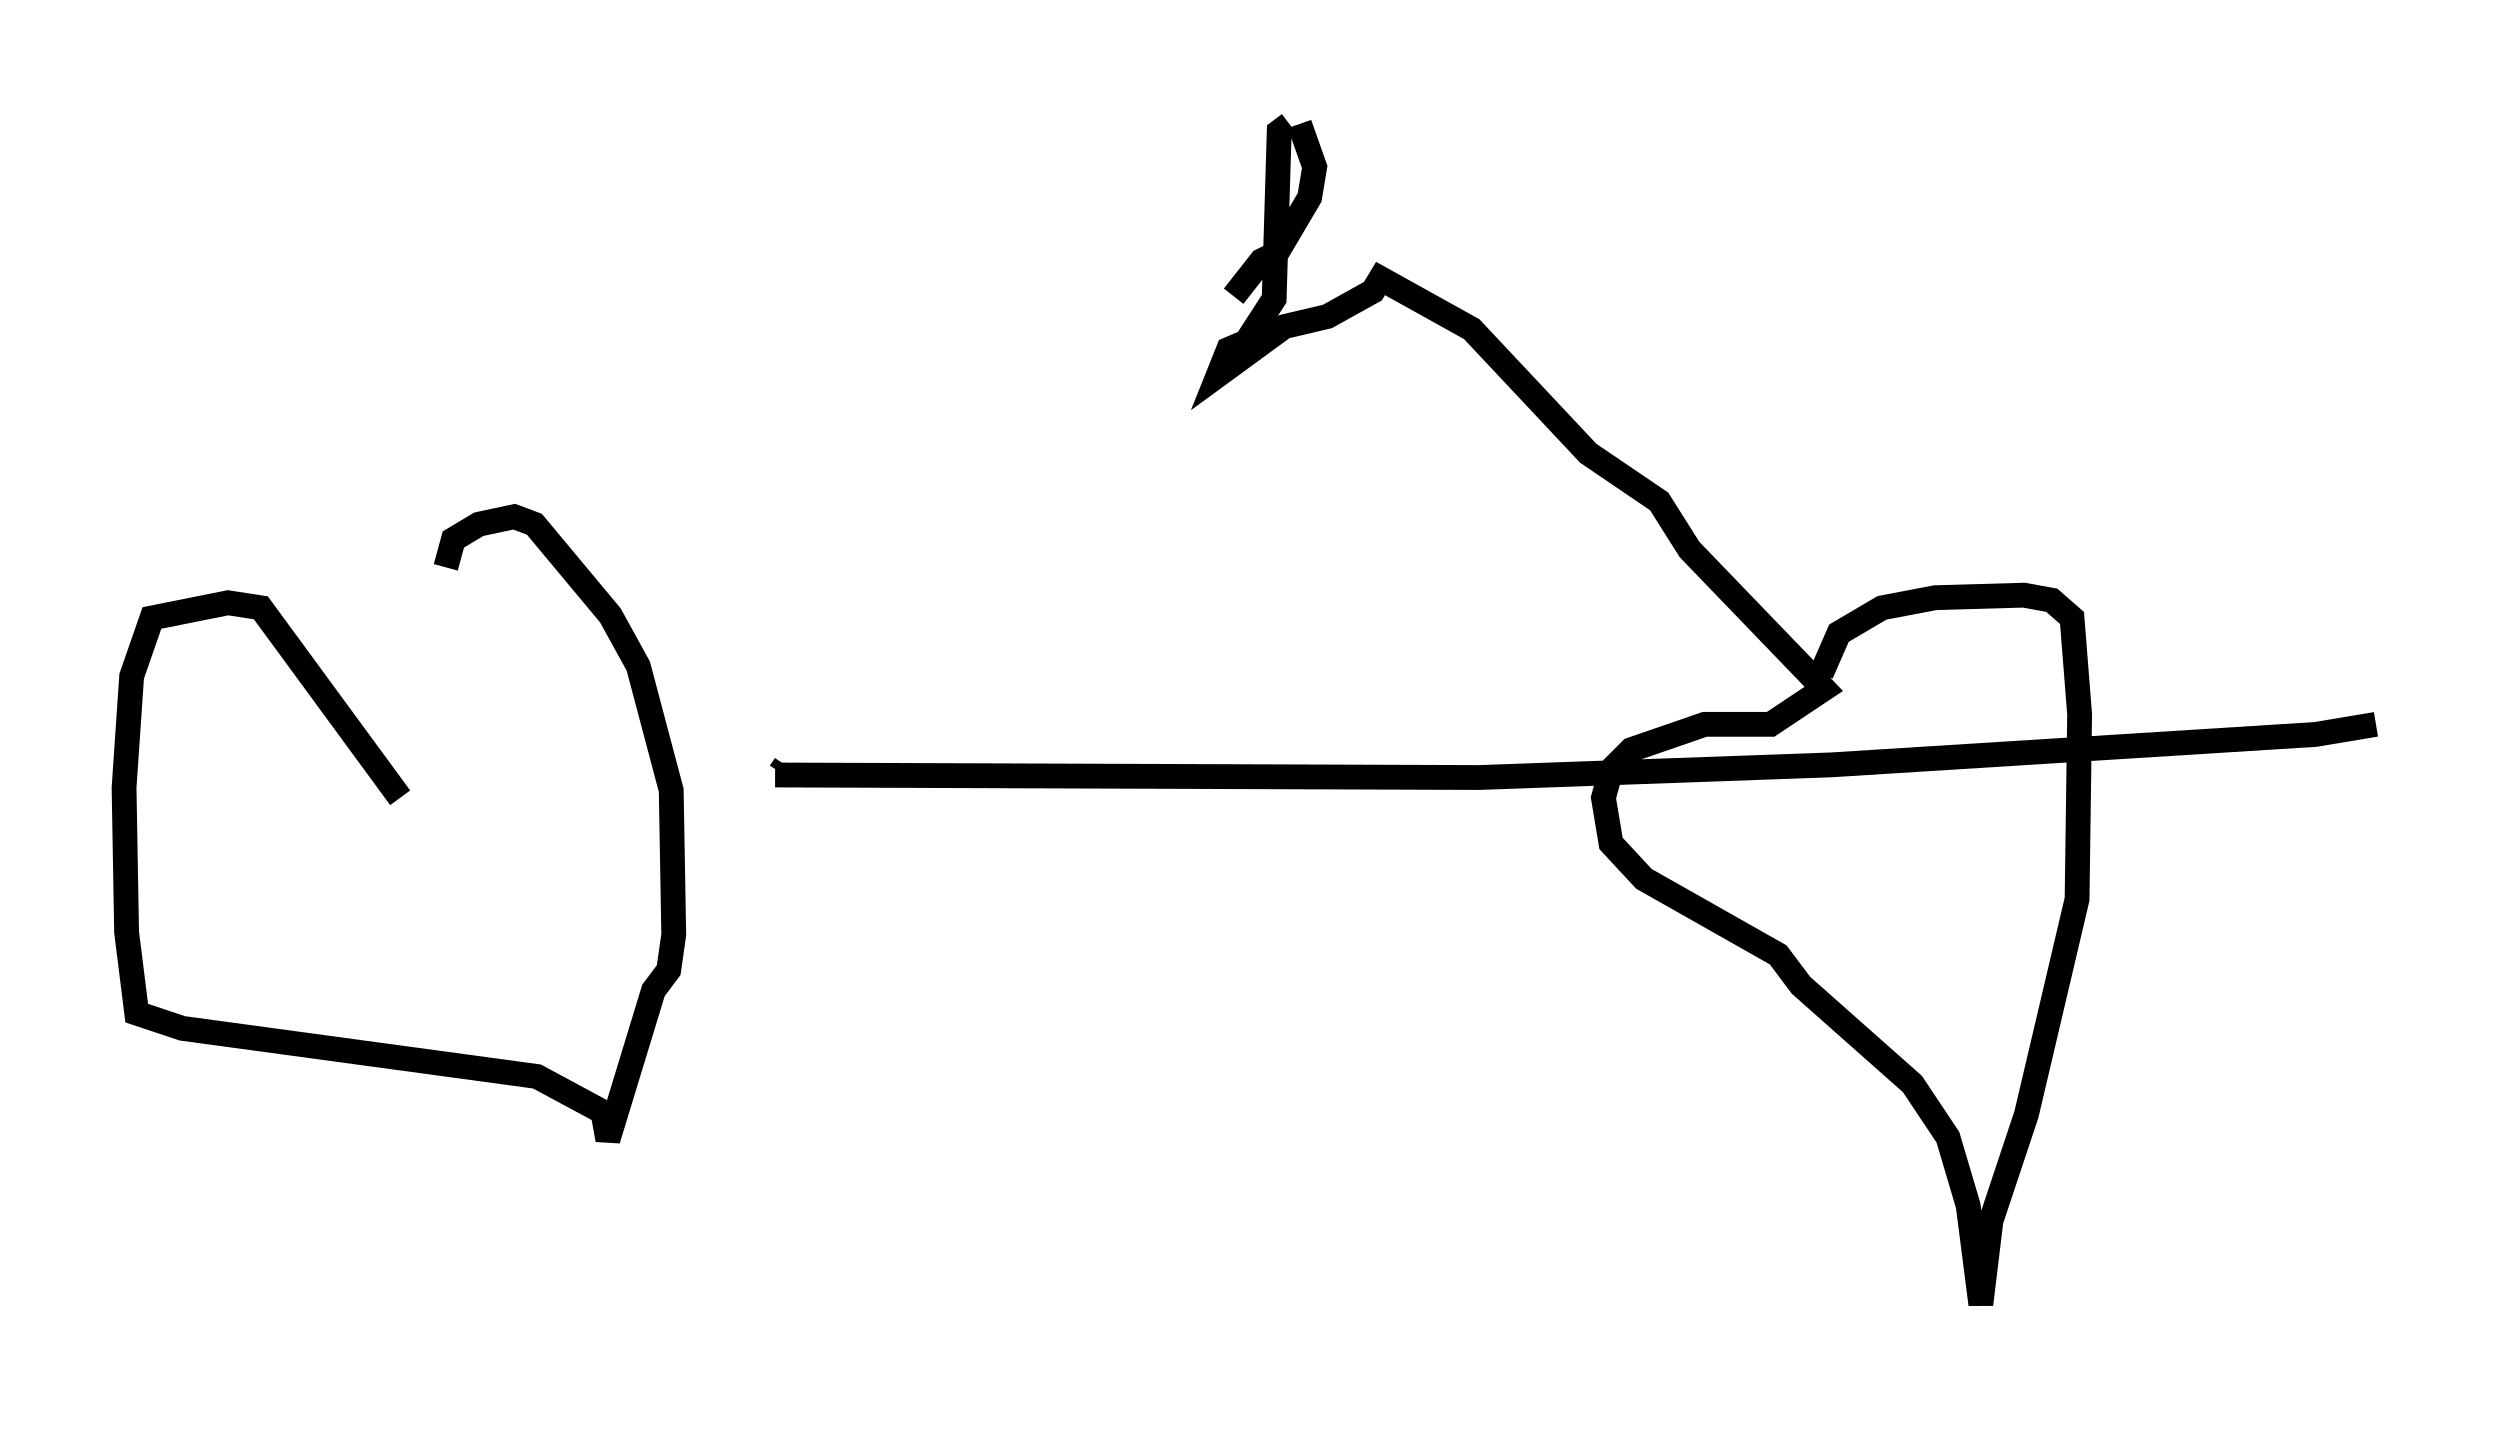 <?xml version="1.0" encoding="utf-8" ?>
<svg baseProfile="full" height="57.571" version="1.1" width="100.753" xmlns="http://www.w3.org/2000/svg" xmlns:ev="http://www.w3.org/2001/xml-events" xmlns:xlink="http://www.w3.org/1999/xlink"><defs /><rect fill="white" height="57.571" width="100.753" x="0" y="0" /><path d="M17.965, 29.398 m0.0, -6.533 l0.306, -1.123 1.021, -0.613 l1.429, -0.306 0.817, 0.306 l3.063, 3.675 1.123, 2.042 l1.327, 5.002 0.102, 5.819 l-0.204, 1.429 -0.613, 0.817 l-1.838, 6.023 -0.204, -1.123 l-2.654, -1.429 -14.292, -1.94 l-1.838, -0.613 -0.408, -3.267 l-0.102, -5.819 0.306, -4.492 l0.817, -2.348 3.063, -0.613 l1.327, 0.204 5.615, 7.656 m15.517, -1.327 l-0.204, 0.306 m-0.204, 0.102 l28.379, 0.102 14.19, -0.51 l19.498, -1.225 2.45, -0.408 m-22.356, -2.042 l0.715, -1.633 1.735, -1.021 l2.144, -0.408 3.573, -0.102 l1.123, 0.204 0.817, 0.715 l0.306, 3.879 -0.102, 7.452 l-2.042, 8.677 -1.429, 4.288 l-0.408, 3.369 -0.51, -3.981 l-0.817, -2.756 -1.429, -2.144 l-4.492, -3.981 -0.919, -1.225 l-5.41, -3.063 -1.327, -1.429 l-0.306, -1.838 0.306, -1.123 l0.817, -0.817 2.96, -1.021 l2.654, 0.0 2.144, -1.429 l-5.41, -5.615 -1.225, -1.94 l-2.858, -1.94 -4.696, -5.002 l-3.675, -2.042 -0.306, 0.51 l-1.838, 1.021 -1.735, 0.408 l-2.654, 1.94 0.408, -1.021 l0.715, -0.306 1.123, -1.735 l0.204, -6.738 0.408, -0.306 m0.408, 0.0 l0.613, 1.735 -0.204, 1.225 l-1.327, 2.246 -0.613, 0.306 l-1.123, 1.429 " fill="none" stroke="black" stroke-width="1" /></svg>